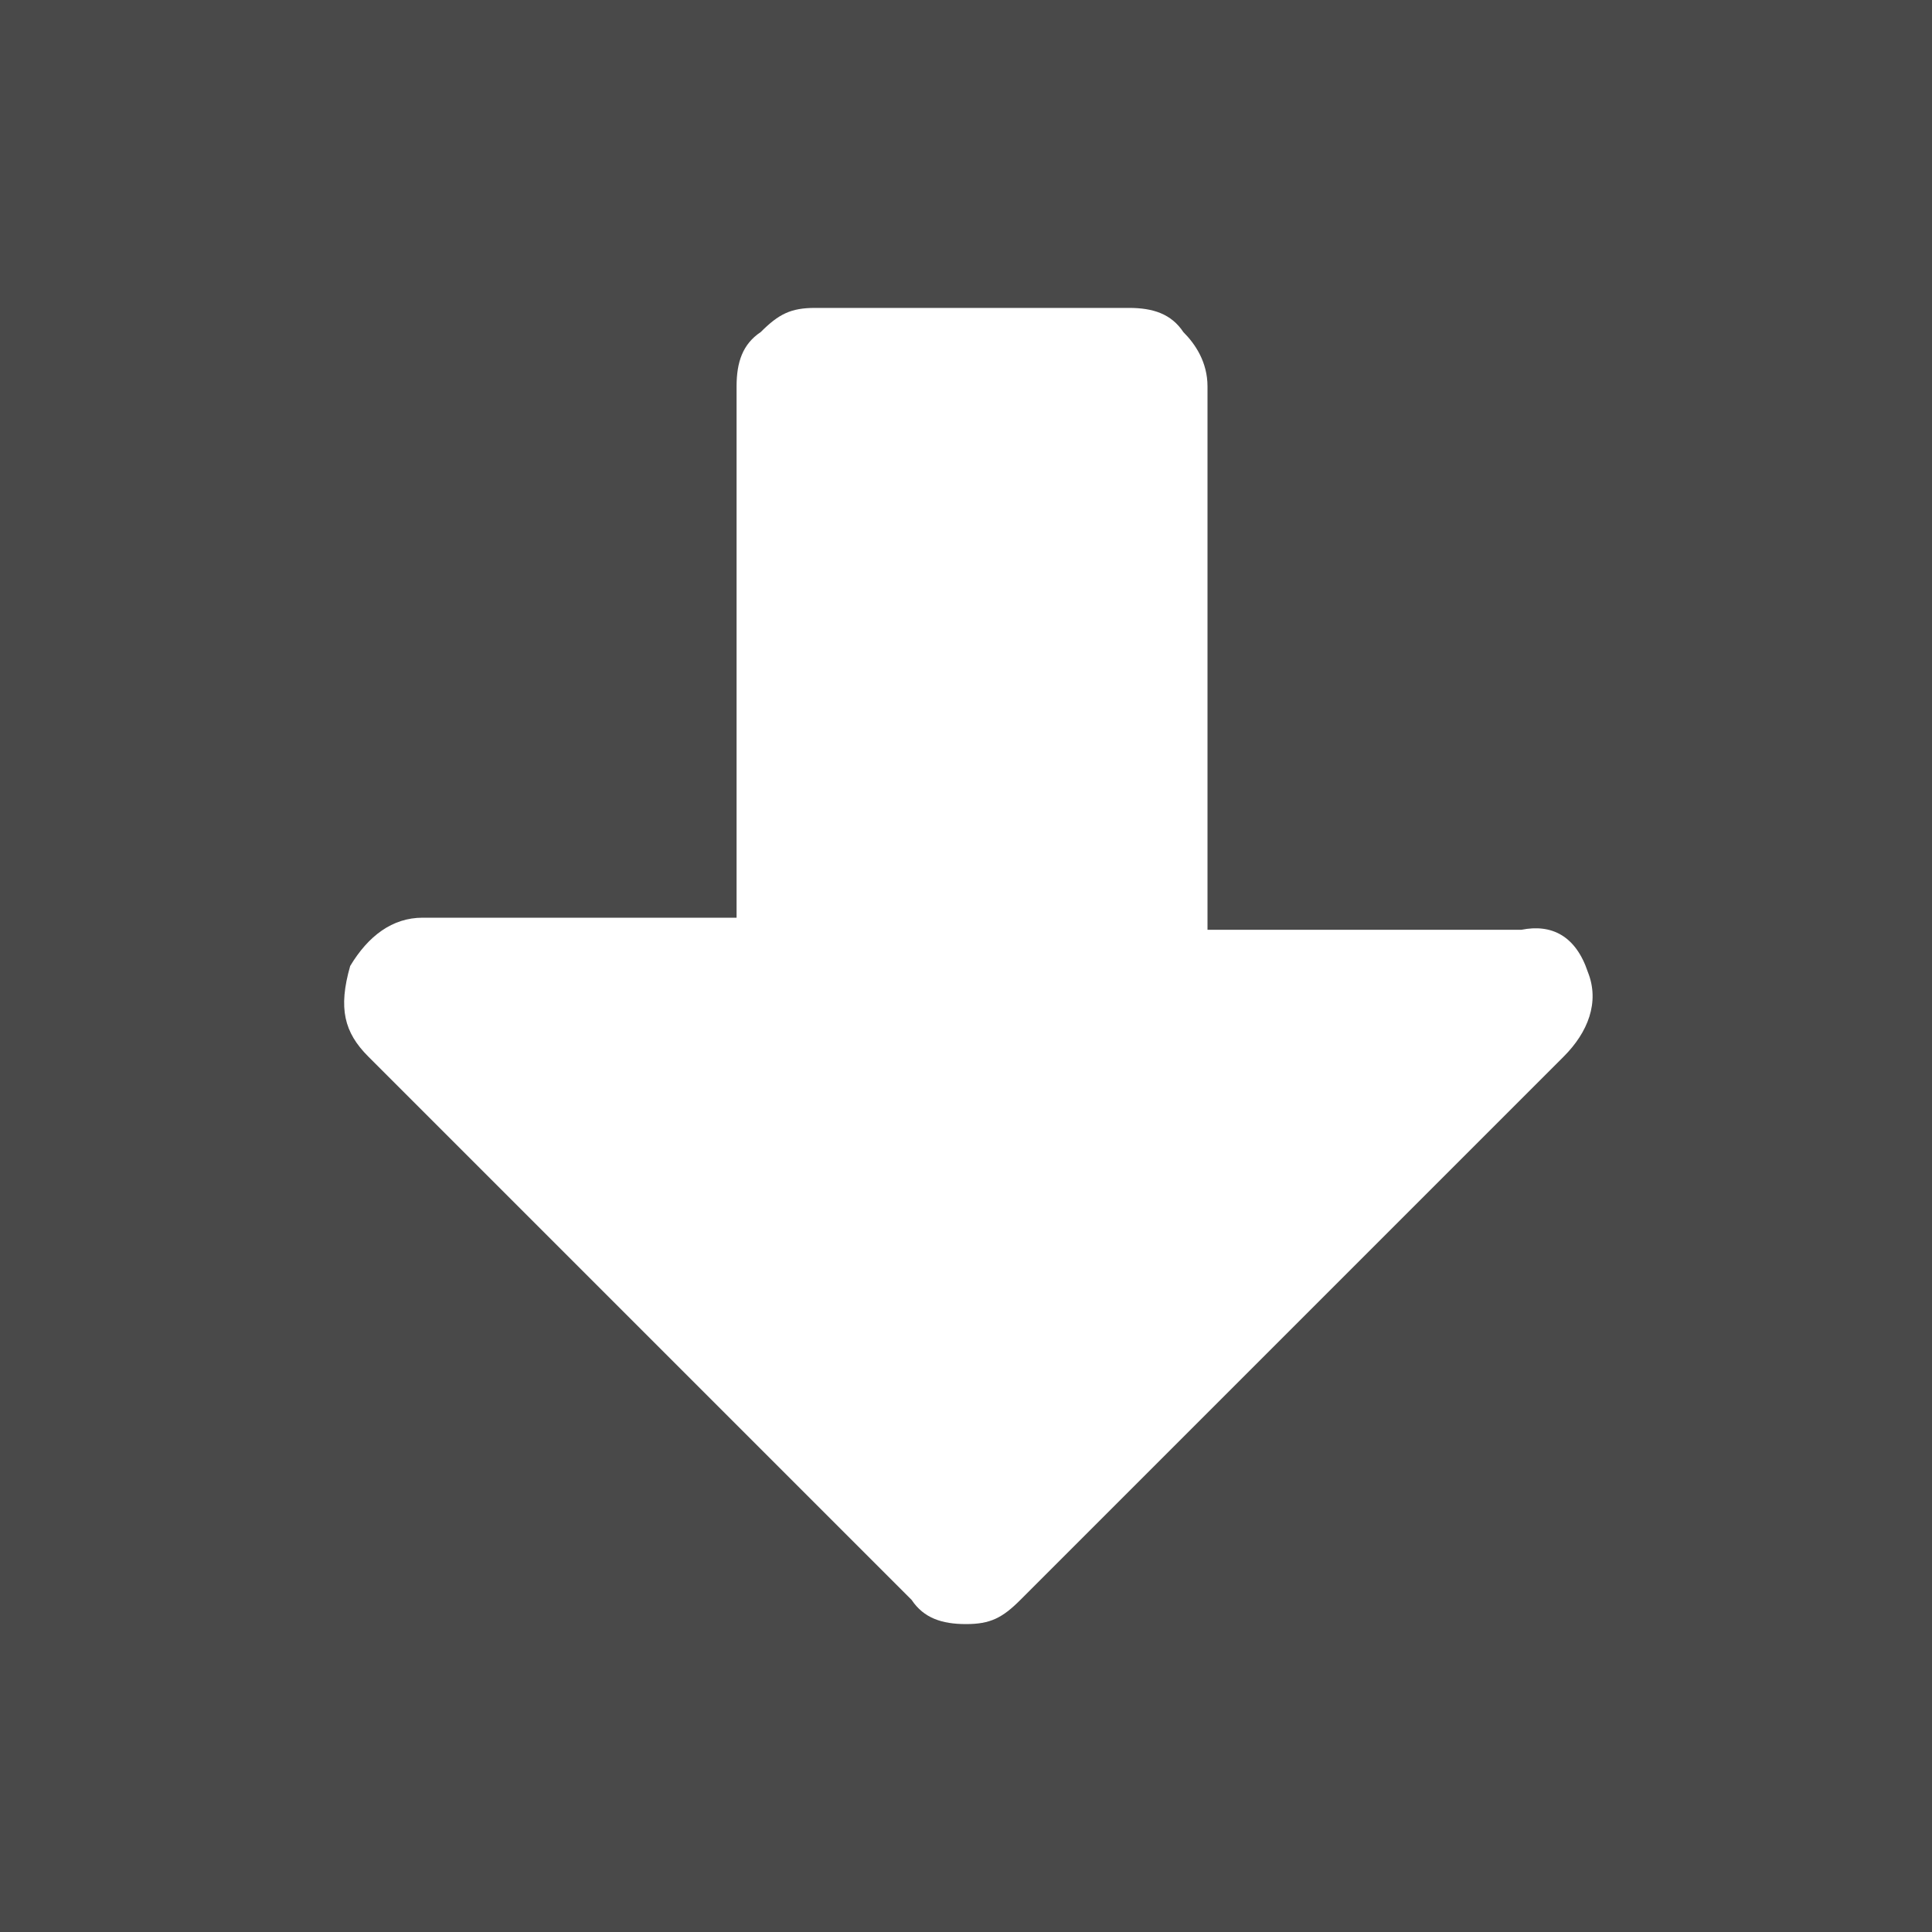 <?xml version="1.0" encoding="utf-8"?>
<!-- Generator: Adobe Illustrator 18.0.0, SVG Export Plug-In . SVG Version: 6.00 Build 0)  -->
<!DOCTYPE svg PUBLIC "-//W3C//DTD SVG 1.1//EN" "http://www.w3.org/Graphics/SVG/1.1/DTD/svg11.dtd">
<svg version="1.1" id="Layer_1" xmlns="http://www.w3.org/2000/svg" xmlns:xlink="http://www.w3.org/1999/xlink" x="0px" y="0px"
	 viewBox="0 0 32 32" enable-background="new 0 0 32 32" xml:space="preserve">
<path fill="#494949" d="M0,0v32h32V0H0z M25.9,17.5l-9,9c-0.3,0.3-0.5,0.4-0.9,0.4s-0.7-0.1-0.9-0.4l-9-9c-0.4-0.4-0.5-0.8-0.3-1.5
	c0.3-0.5,0.7-0.8,1.2-0.8h5.2V6.4c0-0.4,0.1-0.7,0.4-0.9c0.3-0.3,0.5-0.4,0.9-0.4h5.2c0.4,0,0.7,0.1,0.9,0.4C19.8,5.7,20,6,20,6.4v9
	h5.2c0.5-0.1,0.9,0.1,1.1,0.7C26.5,16.6,26.3,17.1,25.9,17.5z"/>
</svg>
